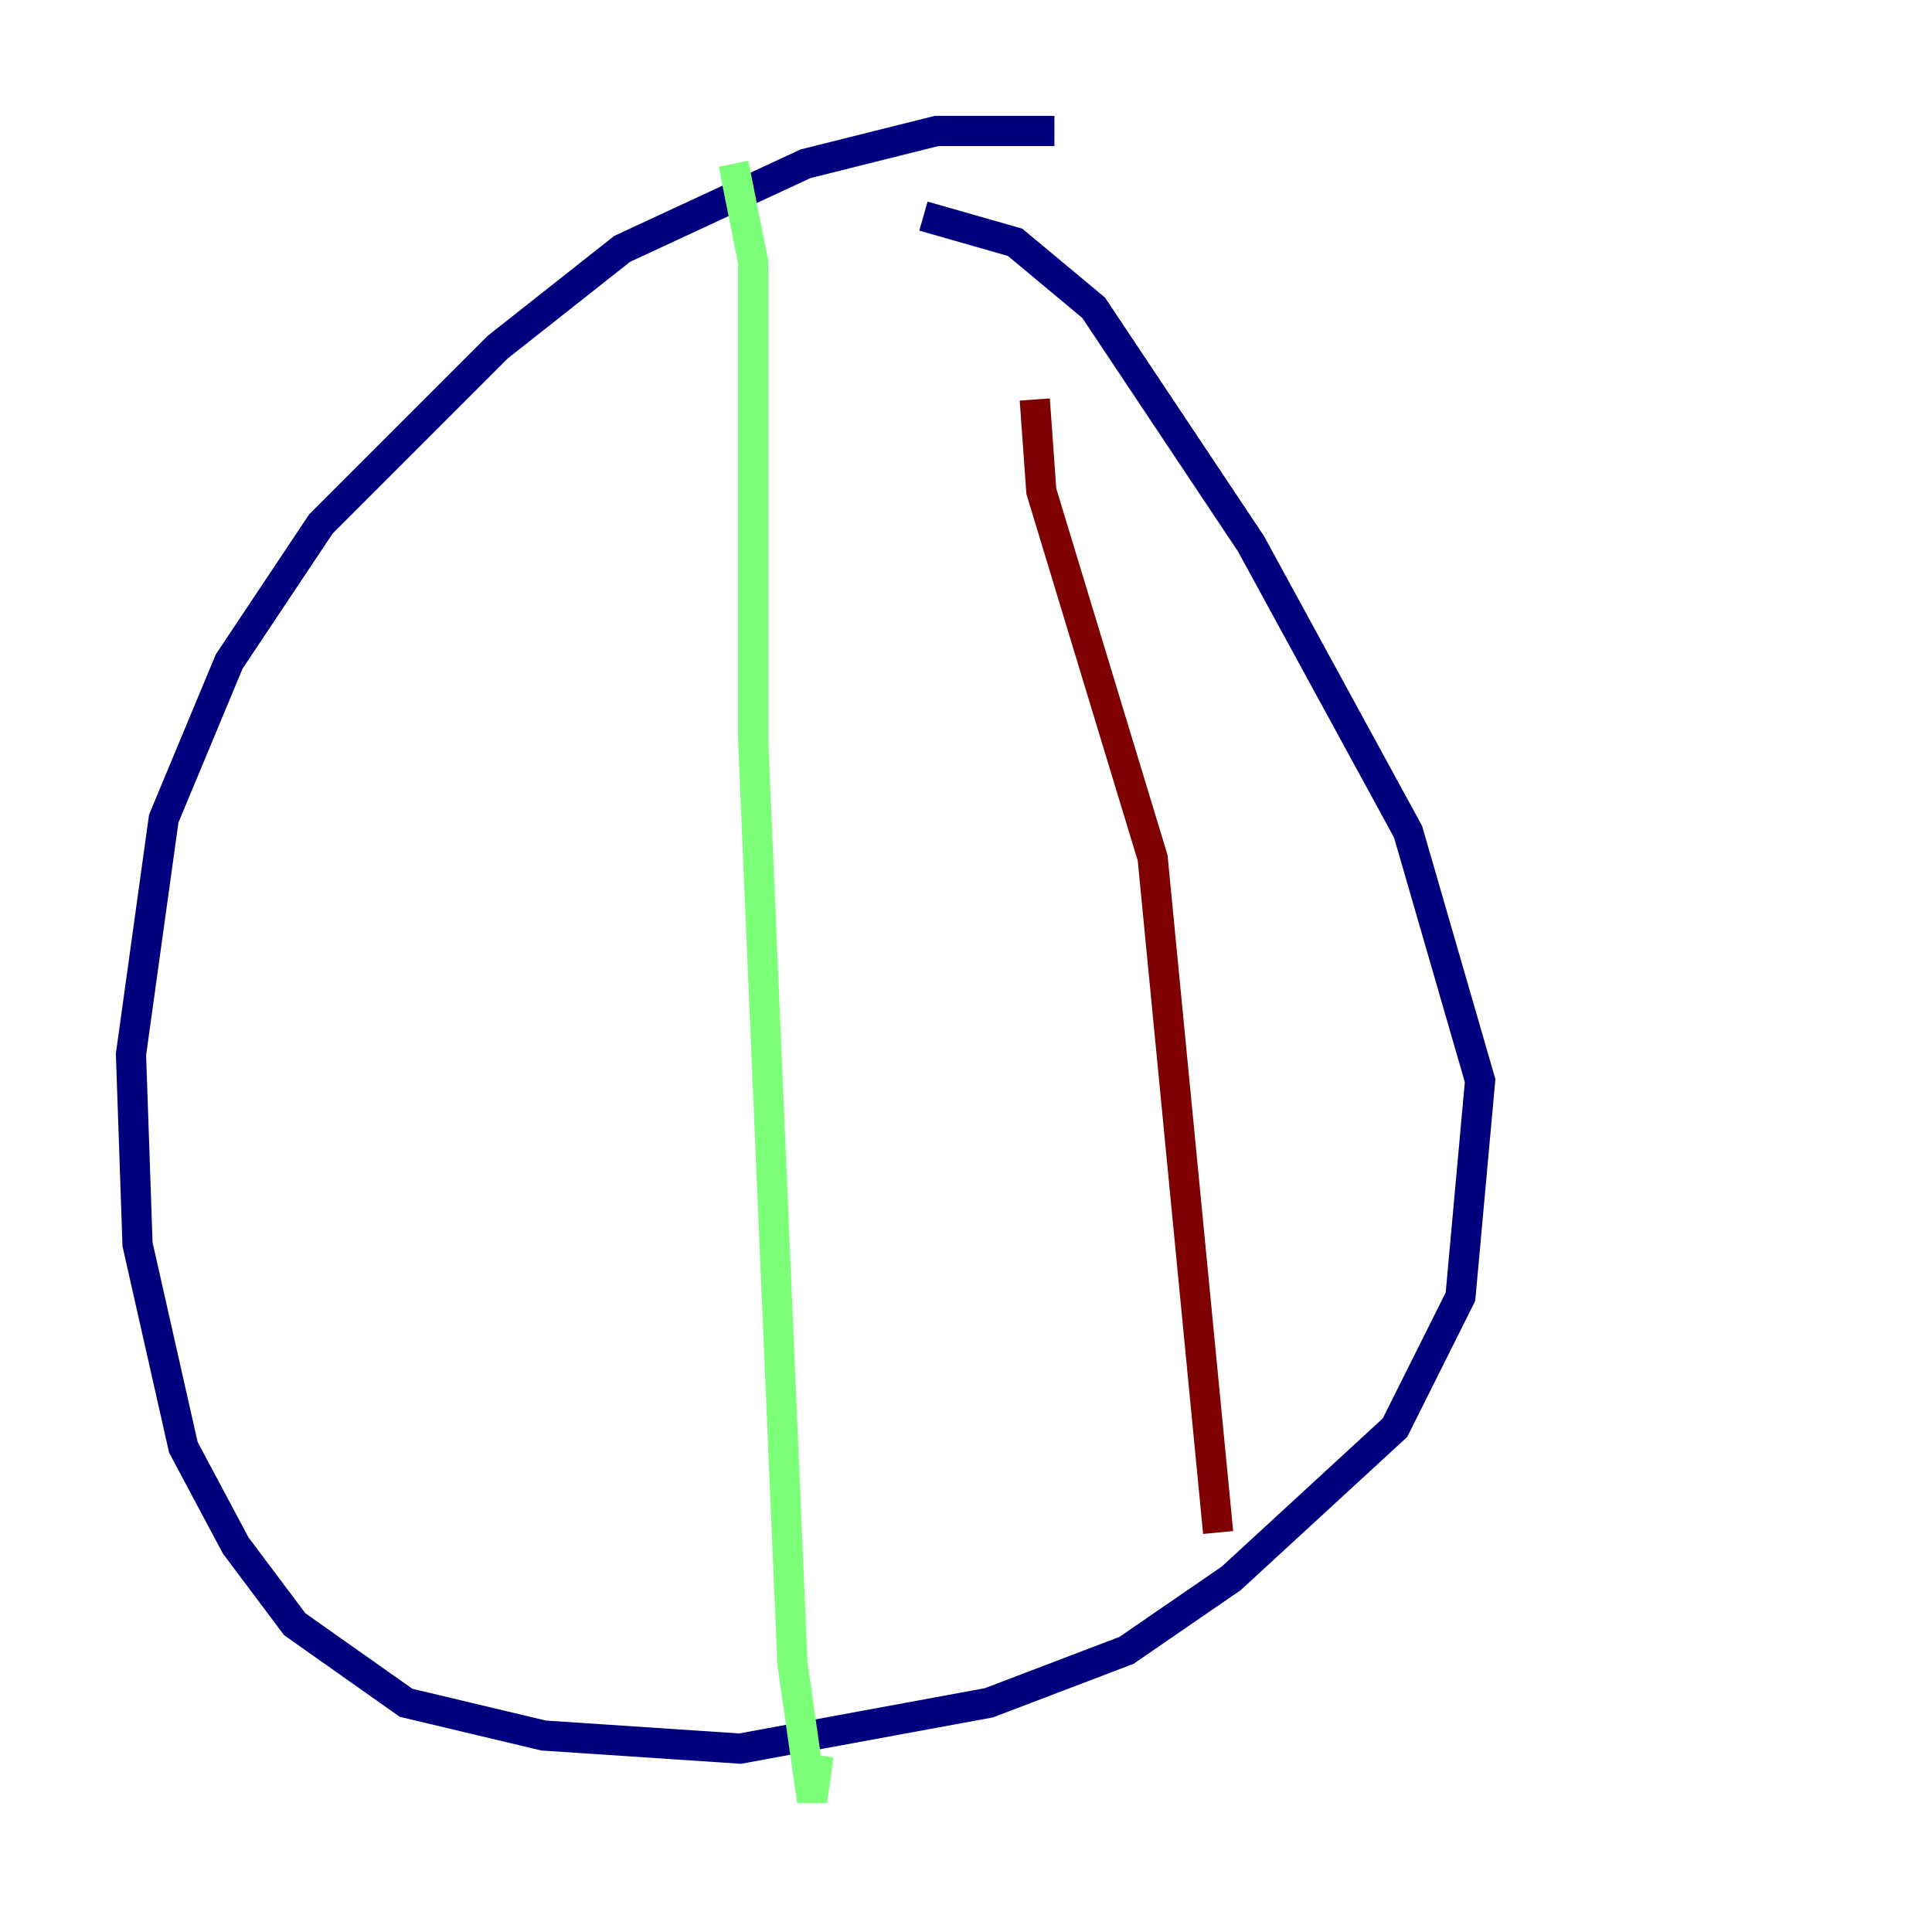 <?xml version="1.0" encoding="utf-8" ?>
<svg baseProfile="tiny" height="128" version="1.2" viewBox="0,0,128,128" width="128" xmlns="http://www.w3.org/2000/svg" xmlns:ev="http://www.w3.org/2001/xml-events" xmlns:xlink="http://www.w3.org/1999/xlink"><defs /><polyline fill="none" points="69.858,8.678 62.047,8.678 53.37,10.848 41.22,16.488 32.976,22.997 21.261,34.712 15.186,43.824 10.848,54.237 8.678,69.858 9.112,82.441 12.149,95.891 15.62,102.4 19.525,107.607 26.902,112.814 36.014,114.983 49.031,115.851 65.519,112.814 74.63,109.342 81.573,104.57 92.42,94.59 96.759,85.912 98.061,71.593 93.288,55.105 82.875,36.014 72.461,20.393 67.254,16.054 61.18,14.319" stroke="#00007f" stroke-width="2" /><polyline fill="none" points="48.597,10.848 49.898,17.356 49.898,49.031 52.502,110.21 53.803,119.322 54.237,116.285" stroke="#7cff79" stroke-width="2" /><polyline fill="none" points="68.556,26.468 68.99,32.542 76.366,56.841 80.705,101.532" stroke="#7f0000" stroke-width="2" /></svg>